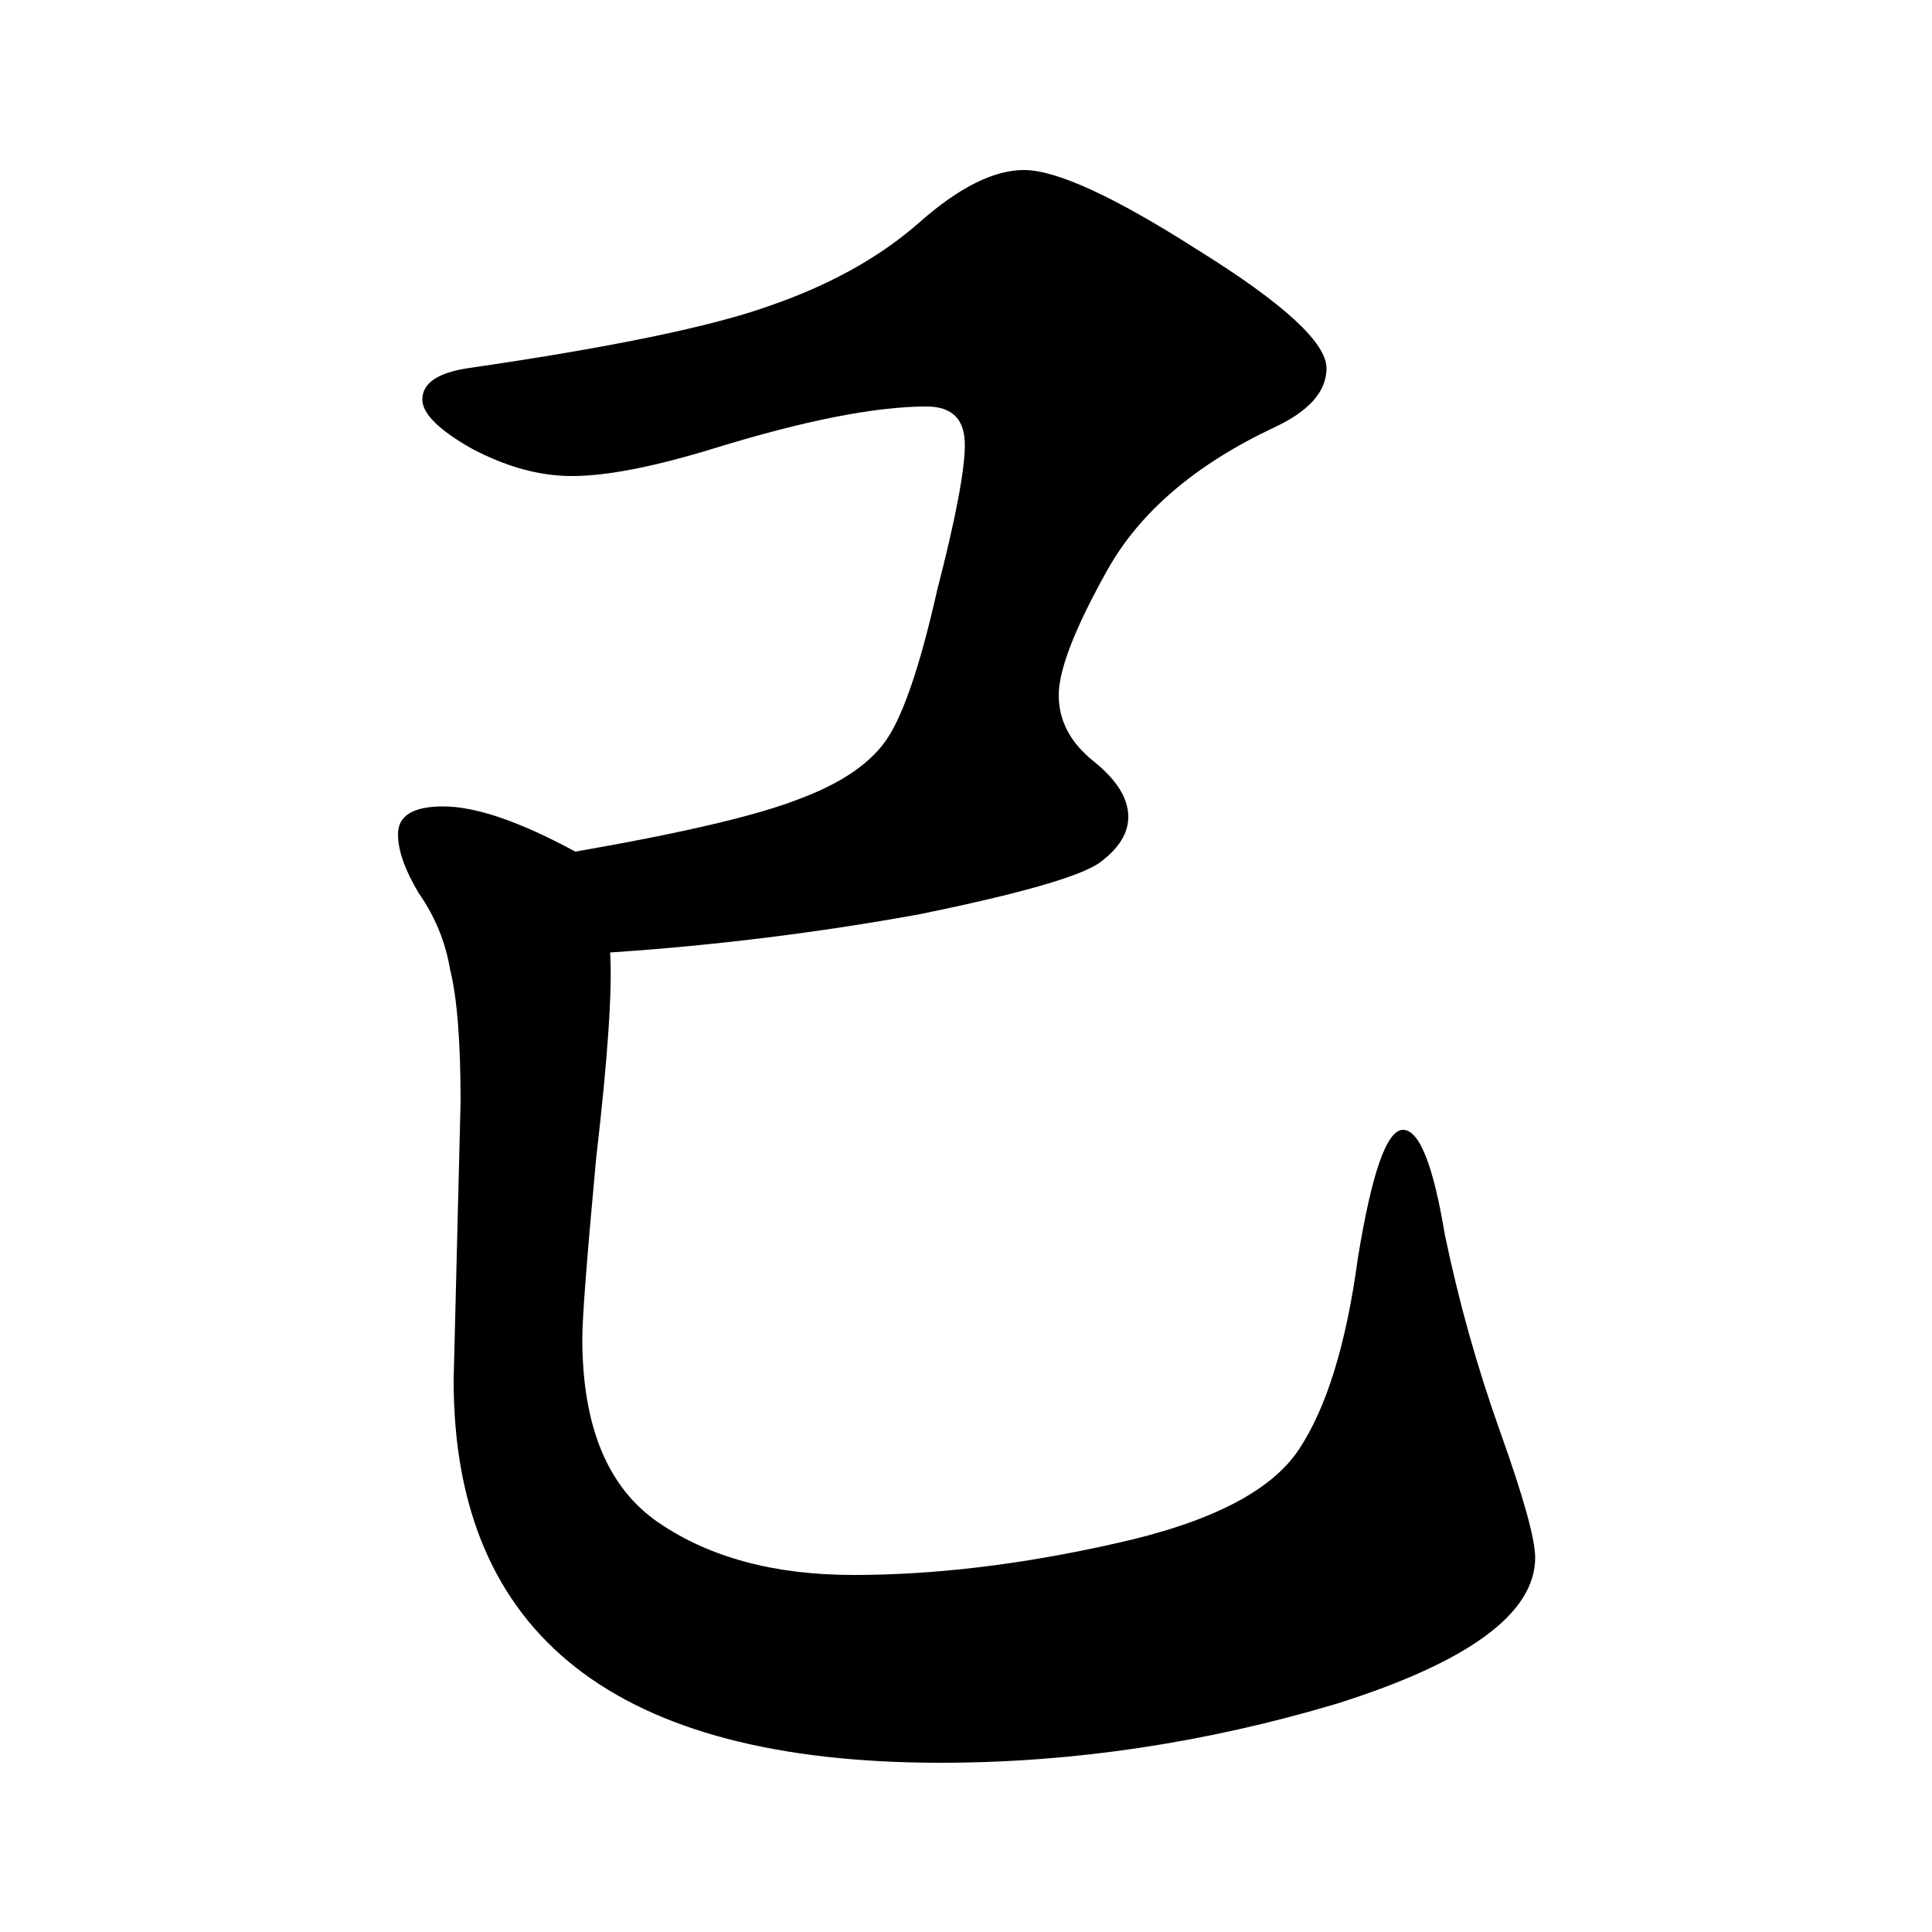 <svg width="500" height="500" viewBox="0 0 500 500" fill="none" xmlns="http://www.w3.org/2000/svg">
<path d="M154.3 299.6C157.3 273.8 158.5 256.1 157.9 246.5C184.9 244.7 211.6 241.4 238 236.6C264.4 231.2 280 226.7 284.8 223.1C289.6 219.5 292 215.6 292 211.4C292 206.6 289 201.8 283 197C277 192.2 274 186.5 274 179.9C274 173.3 278.2 162.5 286.6 147.5C295 132.5 309.4 120.2 329.8 110.6C338.8 106.4 343.3 101.3 343.3 95.3C343.3 88.7 332.2 78.5 310 64.7C288.4 50.9 273.4 44 265 44C257.2 44 248.2 48.5 238 57.5C227.8 66.5 214.9 73.7 199.3 79.1C184.3 84.5 158.2 89.9 121 95.3C113.2 96.5 109.3 99.2 109.3 103.4C109.3 107 113.5 111.2 121.9 116C130.9 120.8 139.6 123.2 148 123.2C157 123.2 169.3 120.8 184.9 116C208.3 108.8 226.6 105.2 239.8 105.2C246.4 105.2 249.7 108.5 249.7 115.1C249.7 121.7 247.3 134.3 242.5 152.9C238.3 171.5 234.1 184.1 229.9 190.7C225.7 197.3 217.9 202.7 206.5 206.9C195.7 211.1 176.5 215.6 148.9 220.4C134.5 212.6 123.1 208.7 114.7 208.7C106.9 208.7 103 211.1 103 215.9C103 220.1 104.8 225.2 108.4 231.2C112.6 237.2 115.3 243.8 116.5 251C118.3 258.2 119.2 269.6 119.2 285.2L117.4 357.2C117.4 423.2 159.4 456.2 243.4 456.2C277.6 456.2 311.8 451.1 346 440.9C380.2 430.1 397.3 417.5 397.3 403.1C397.3 398.3 394.3 387.5 388.3 370.7C382.3 353.9 377.5 336.8 373.9 319.4C370.9 301.4 367.3 292.4 363.1 292.4C358.9 292.4 355 303.5 351.4 325.7C348.4 347.9 343.3 364.4 336.1 375.2C328.9 386 313 394.1 288.4 399.5C264.4 404.9 241.9 407.6 220.9 407.6C200.5 407.6 183.7 403.1 170.5 394.1C157.3 385.1 150.7 369.2 150.7 346.4C150.7 341 151.9 325.4 154.3 299.6Z" fill="black"/>
</svg>

